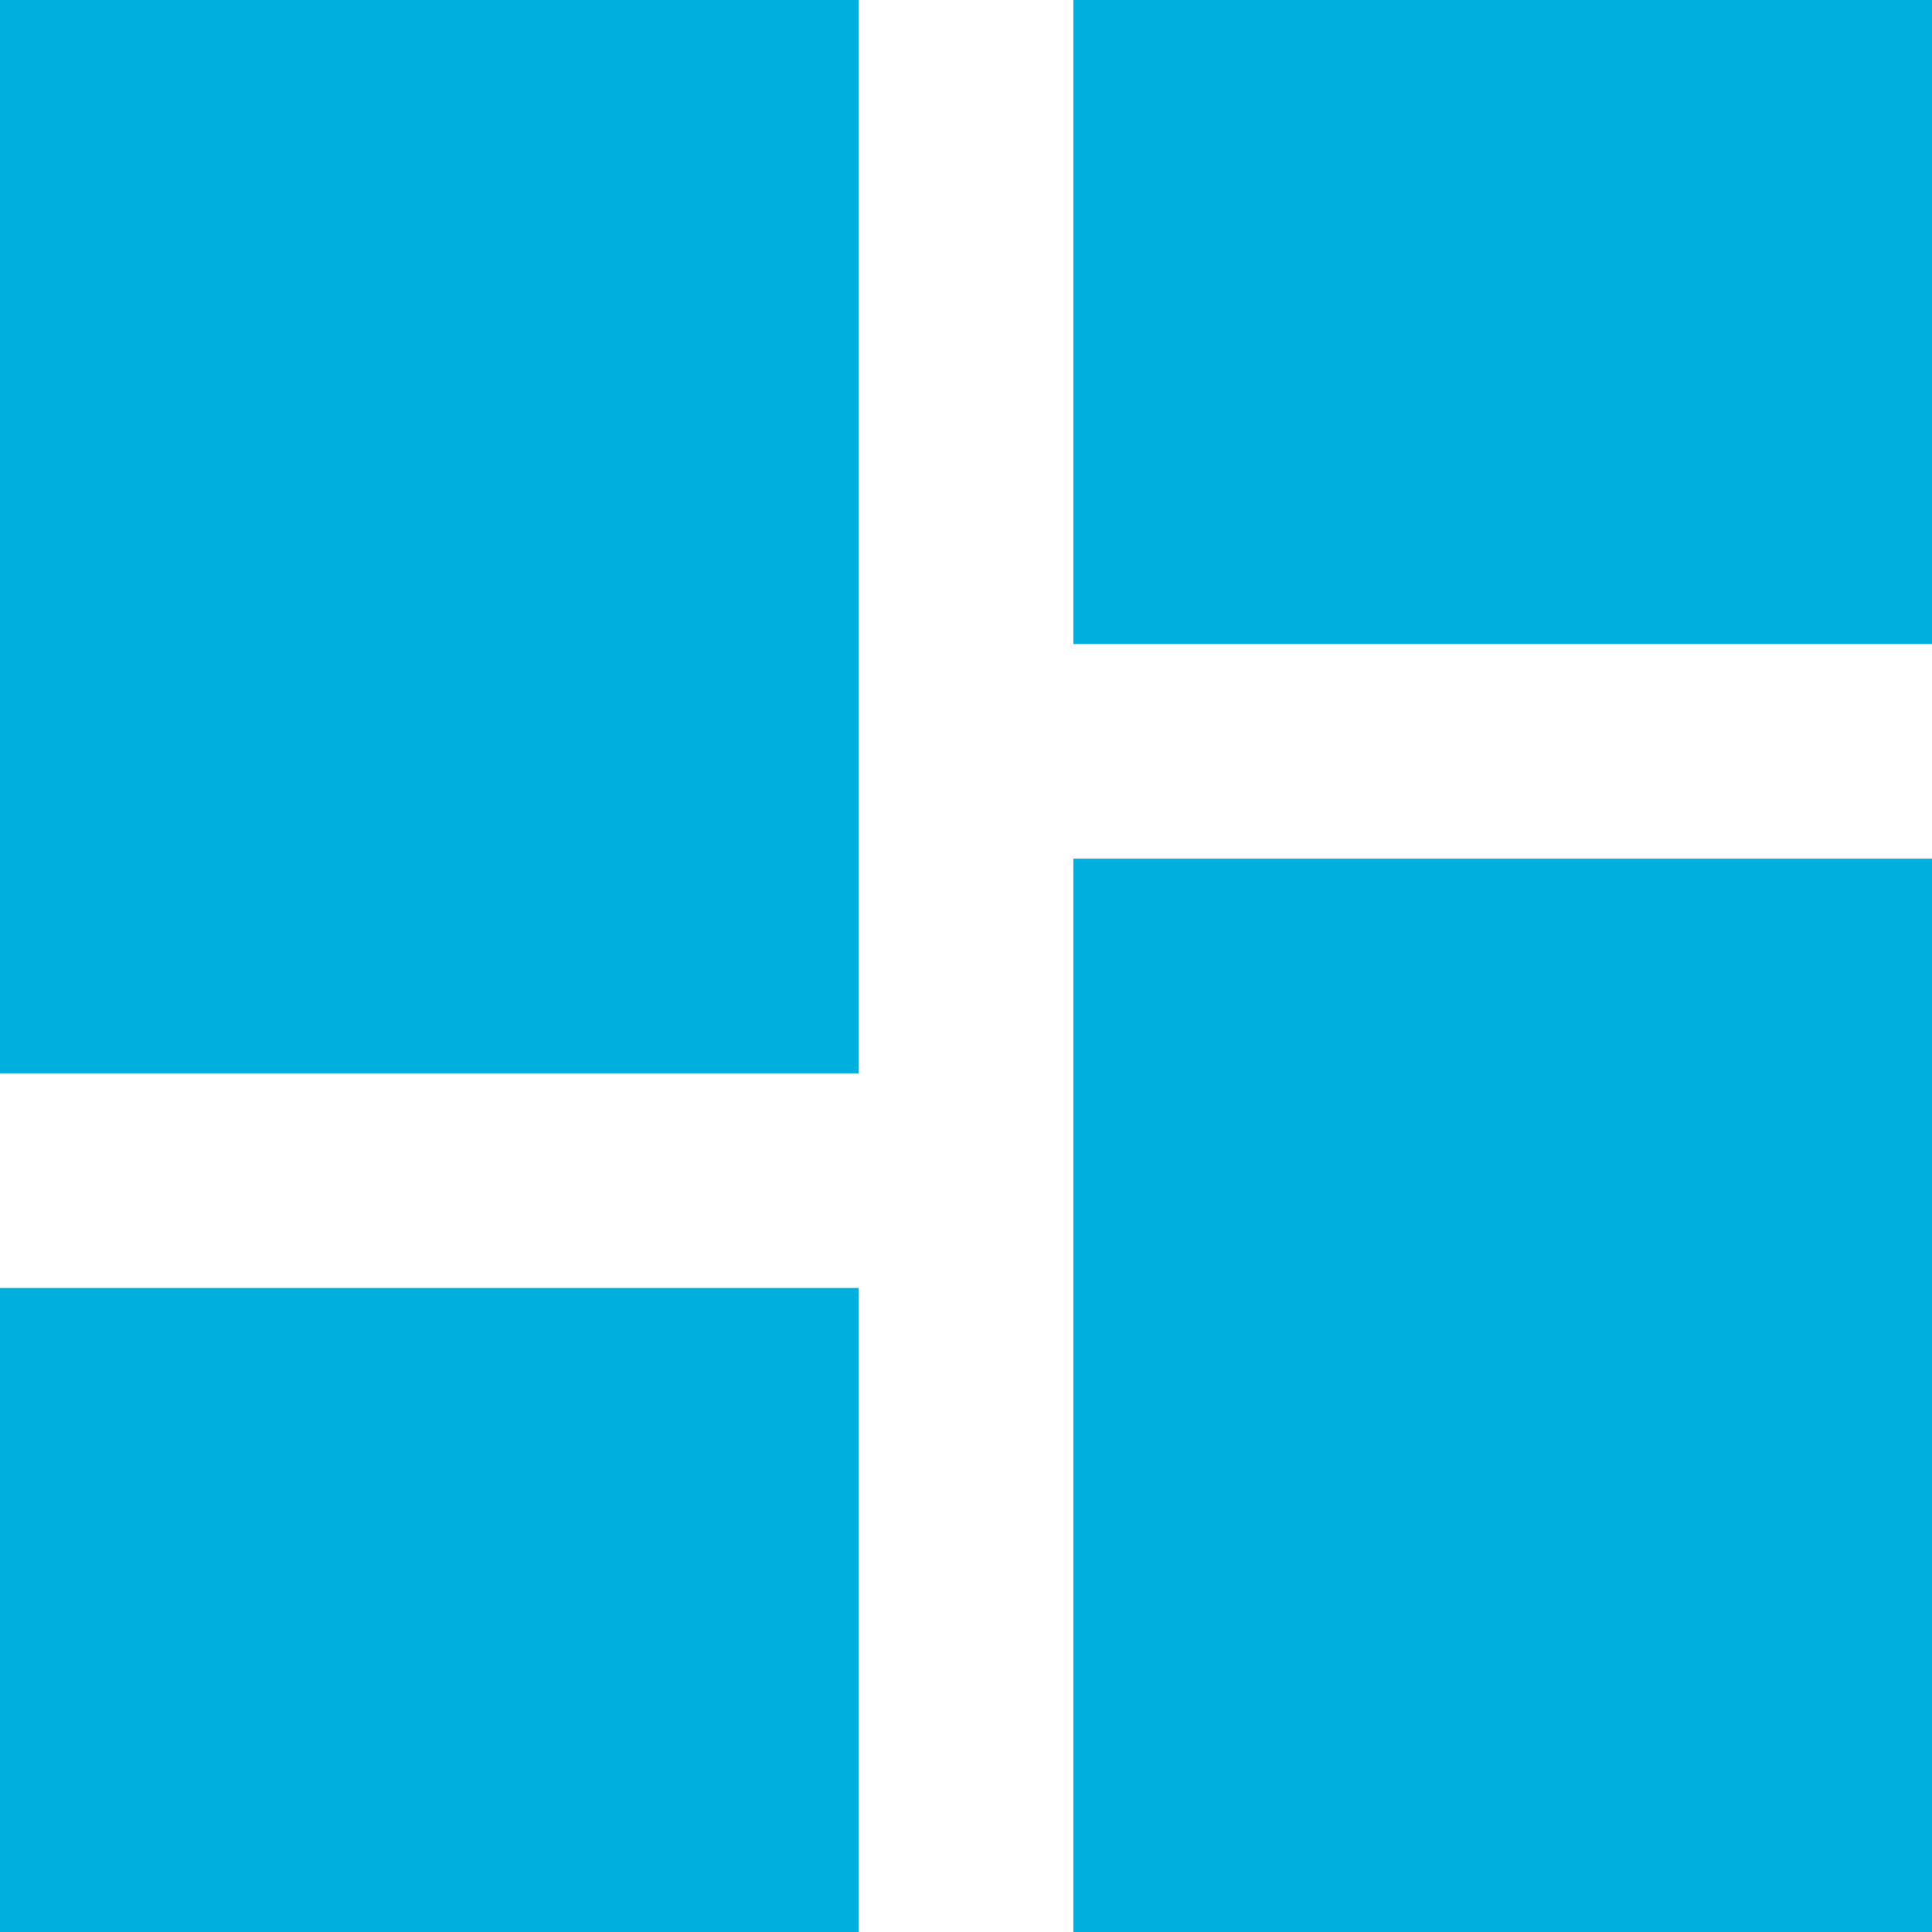 <svg xmlns="http://www.w3.org/2000/svg" width="30" height="30" viewBox="0 0 30 30">
  <path id="Icon_material-dashboard" data-name="Icon material-dashboard" d="M4.5,21.167H17.833V4.5H4.5ZM4.5,34.5H17.833v-10H4.5Zm16.667,0H34.5V17.833H21.167Zm0-30v10H34.5V4.5Z" transform="translate(-4.5 -4.5)" fill="#00afdd"/>
</svg>
